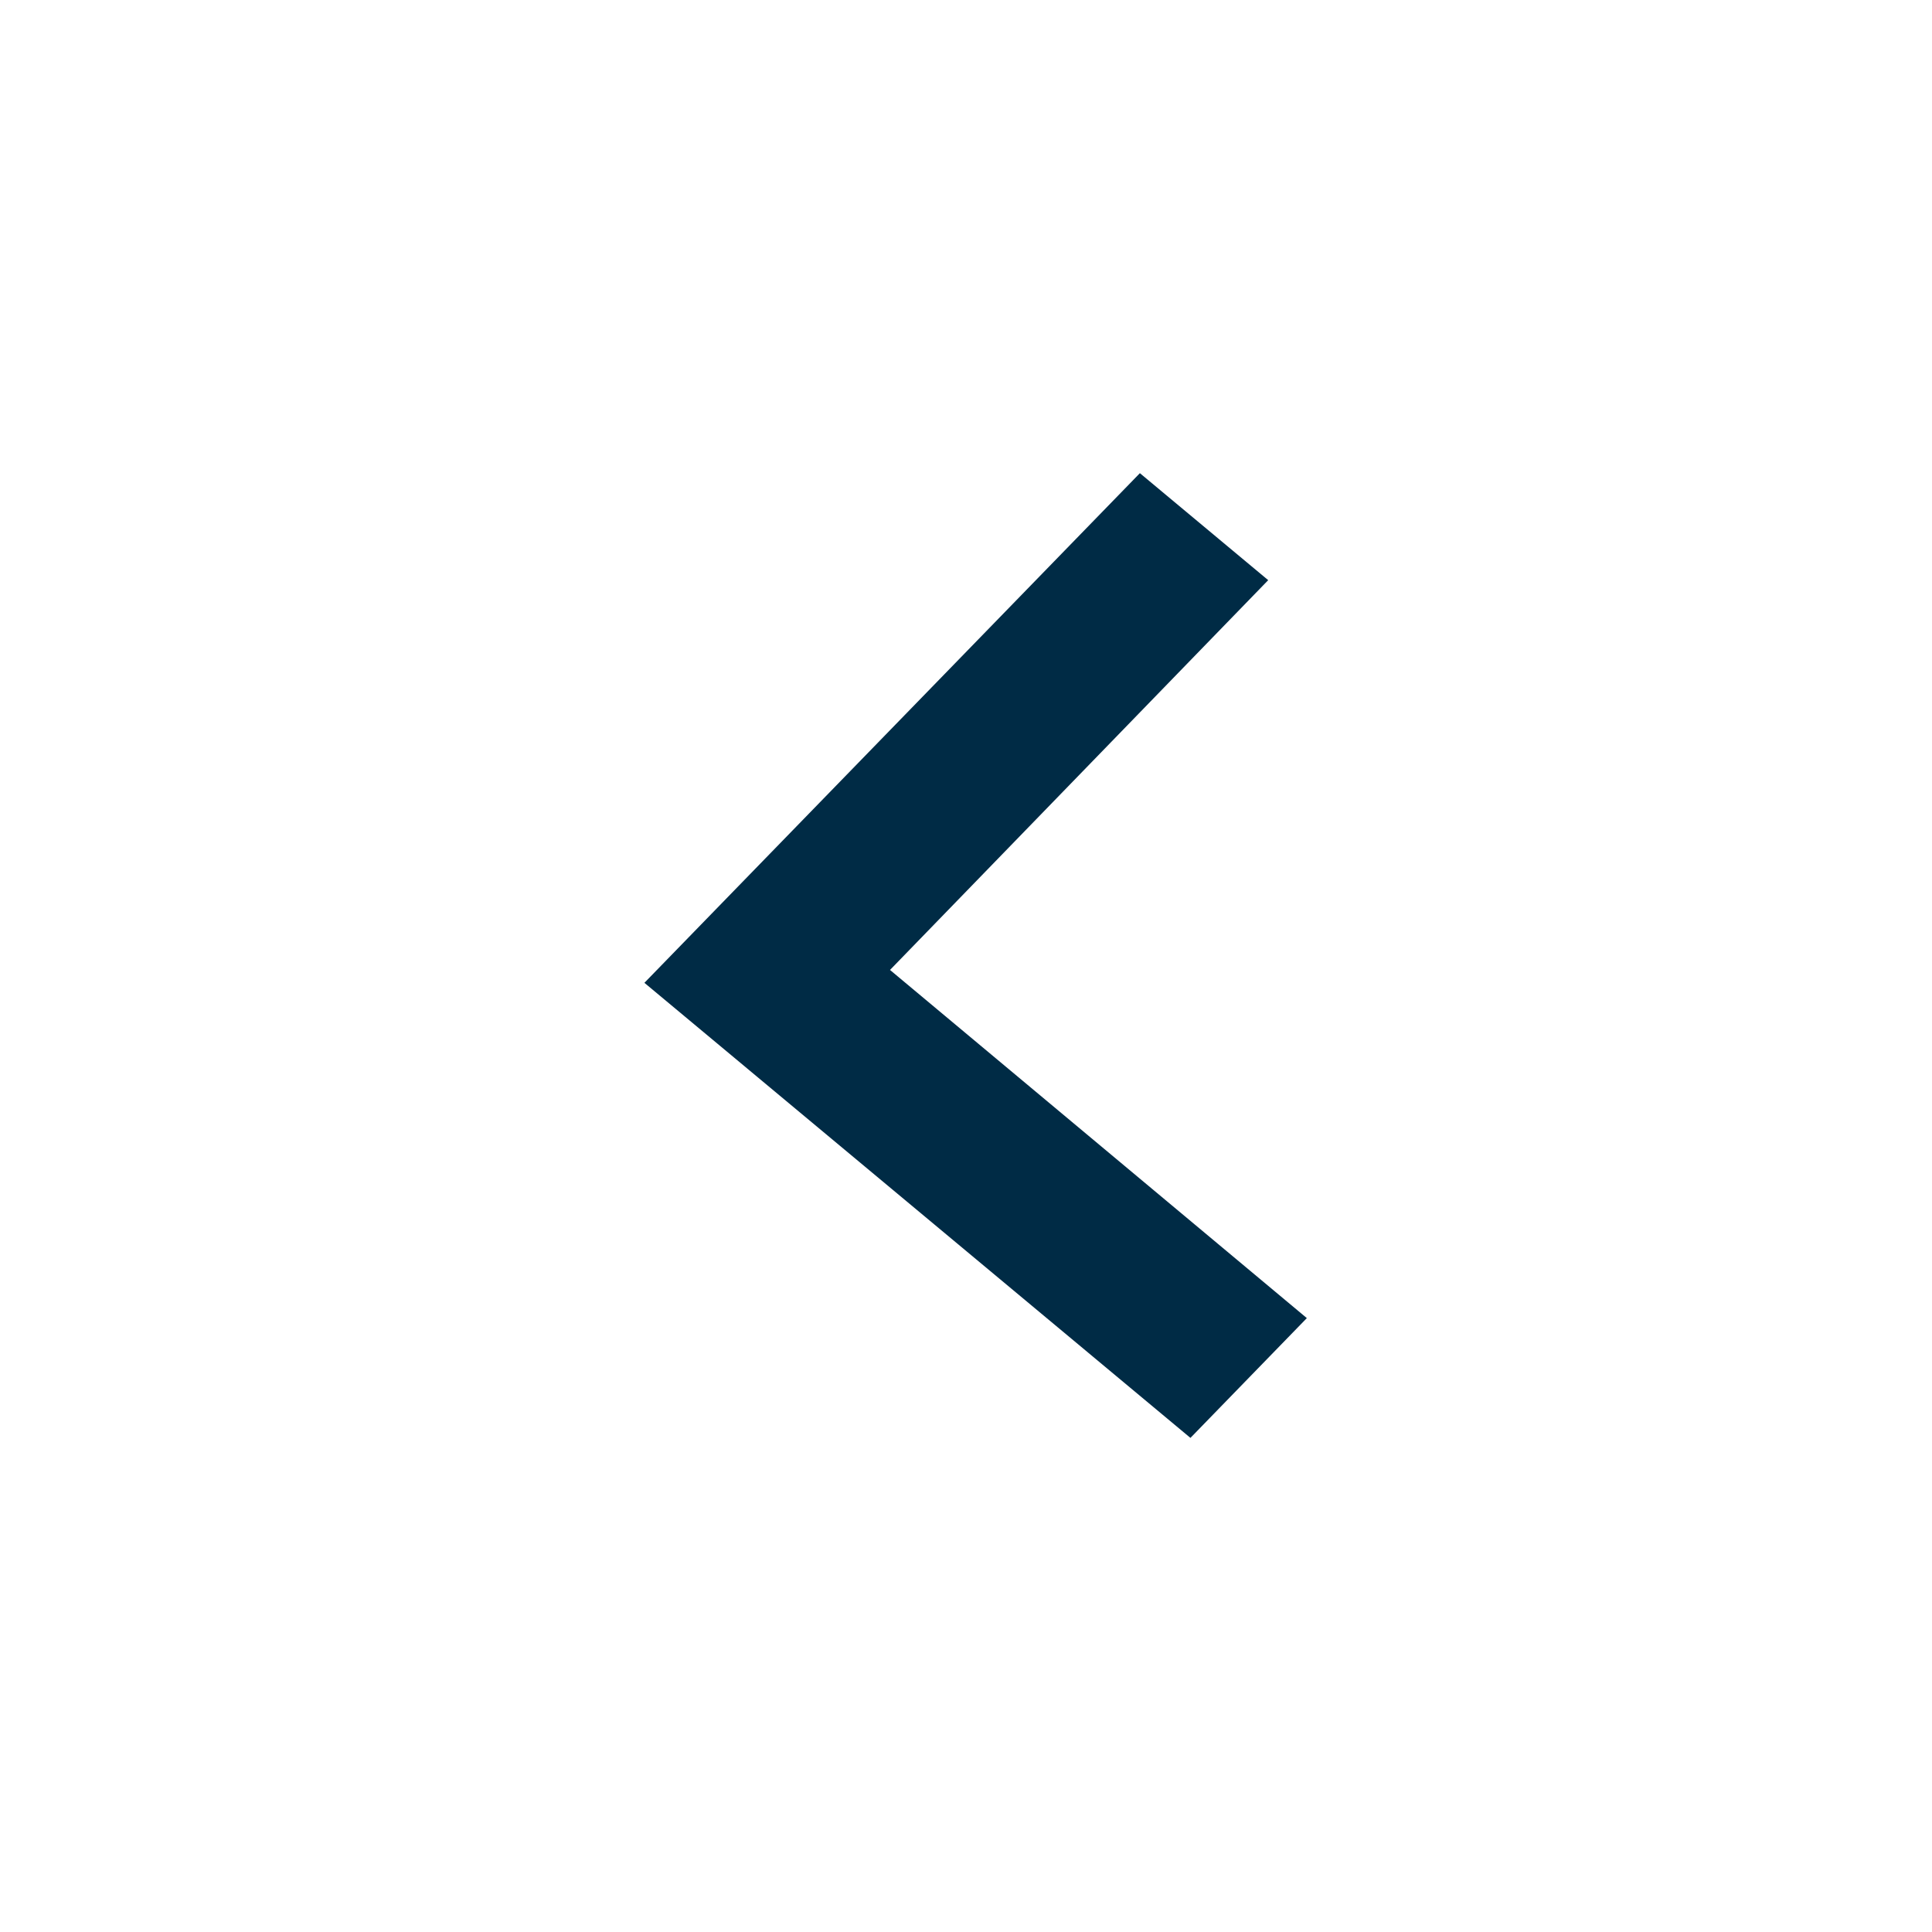 <!-- Generated by IcoMoon.io -->
<svg version="1.1" xmlns="http://www.w3.org/2000/svg" width="24" height="24" viewBox="0 0 24 24">
<title>ChevronLeft</title>
<path fill="#002b45" d="M15.754 7.207l-4.698 4.842 5.178 4.325-1.446 1.488-6.783-5.653 6.155-6.331z"></path>
</svg>
